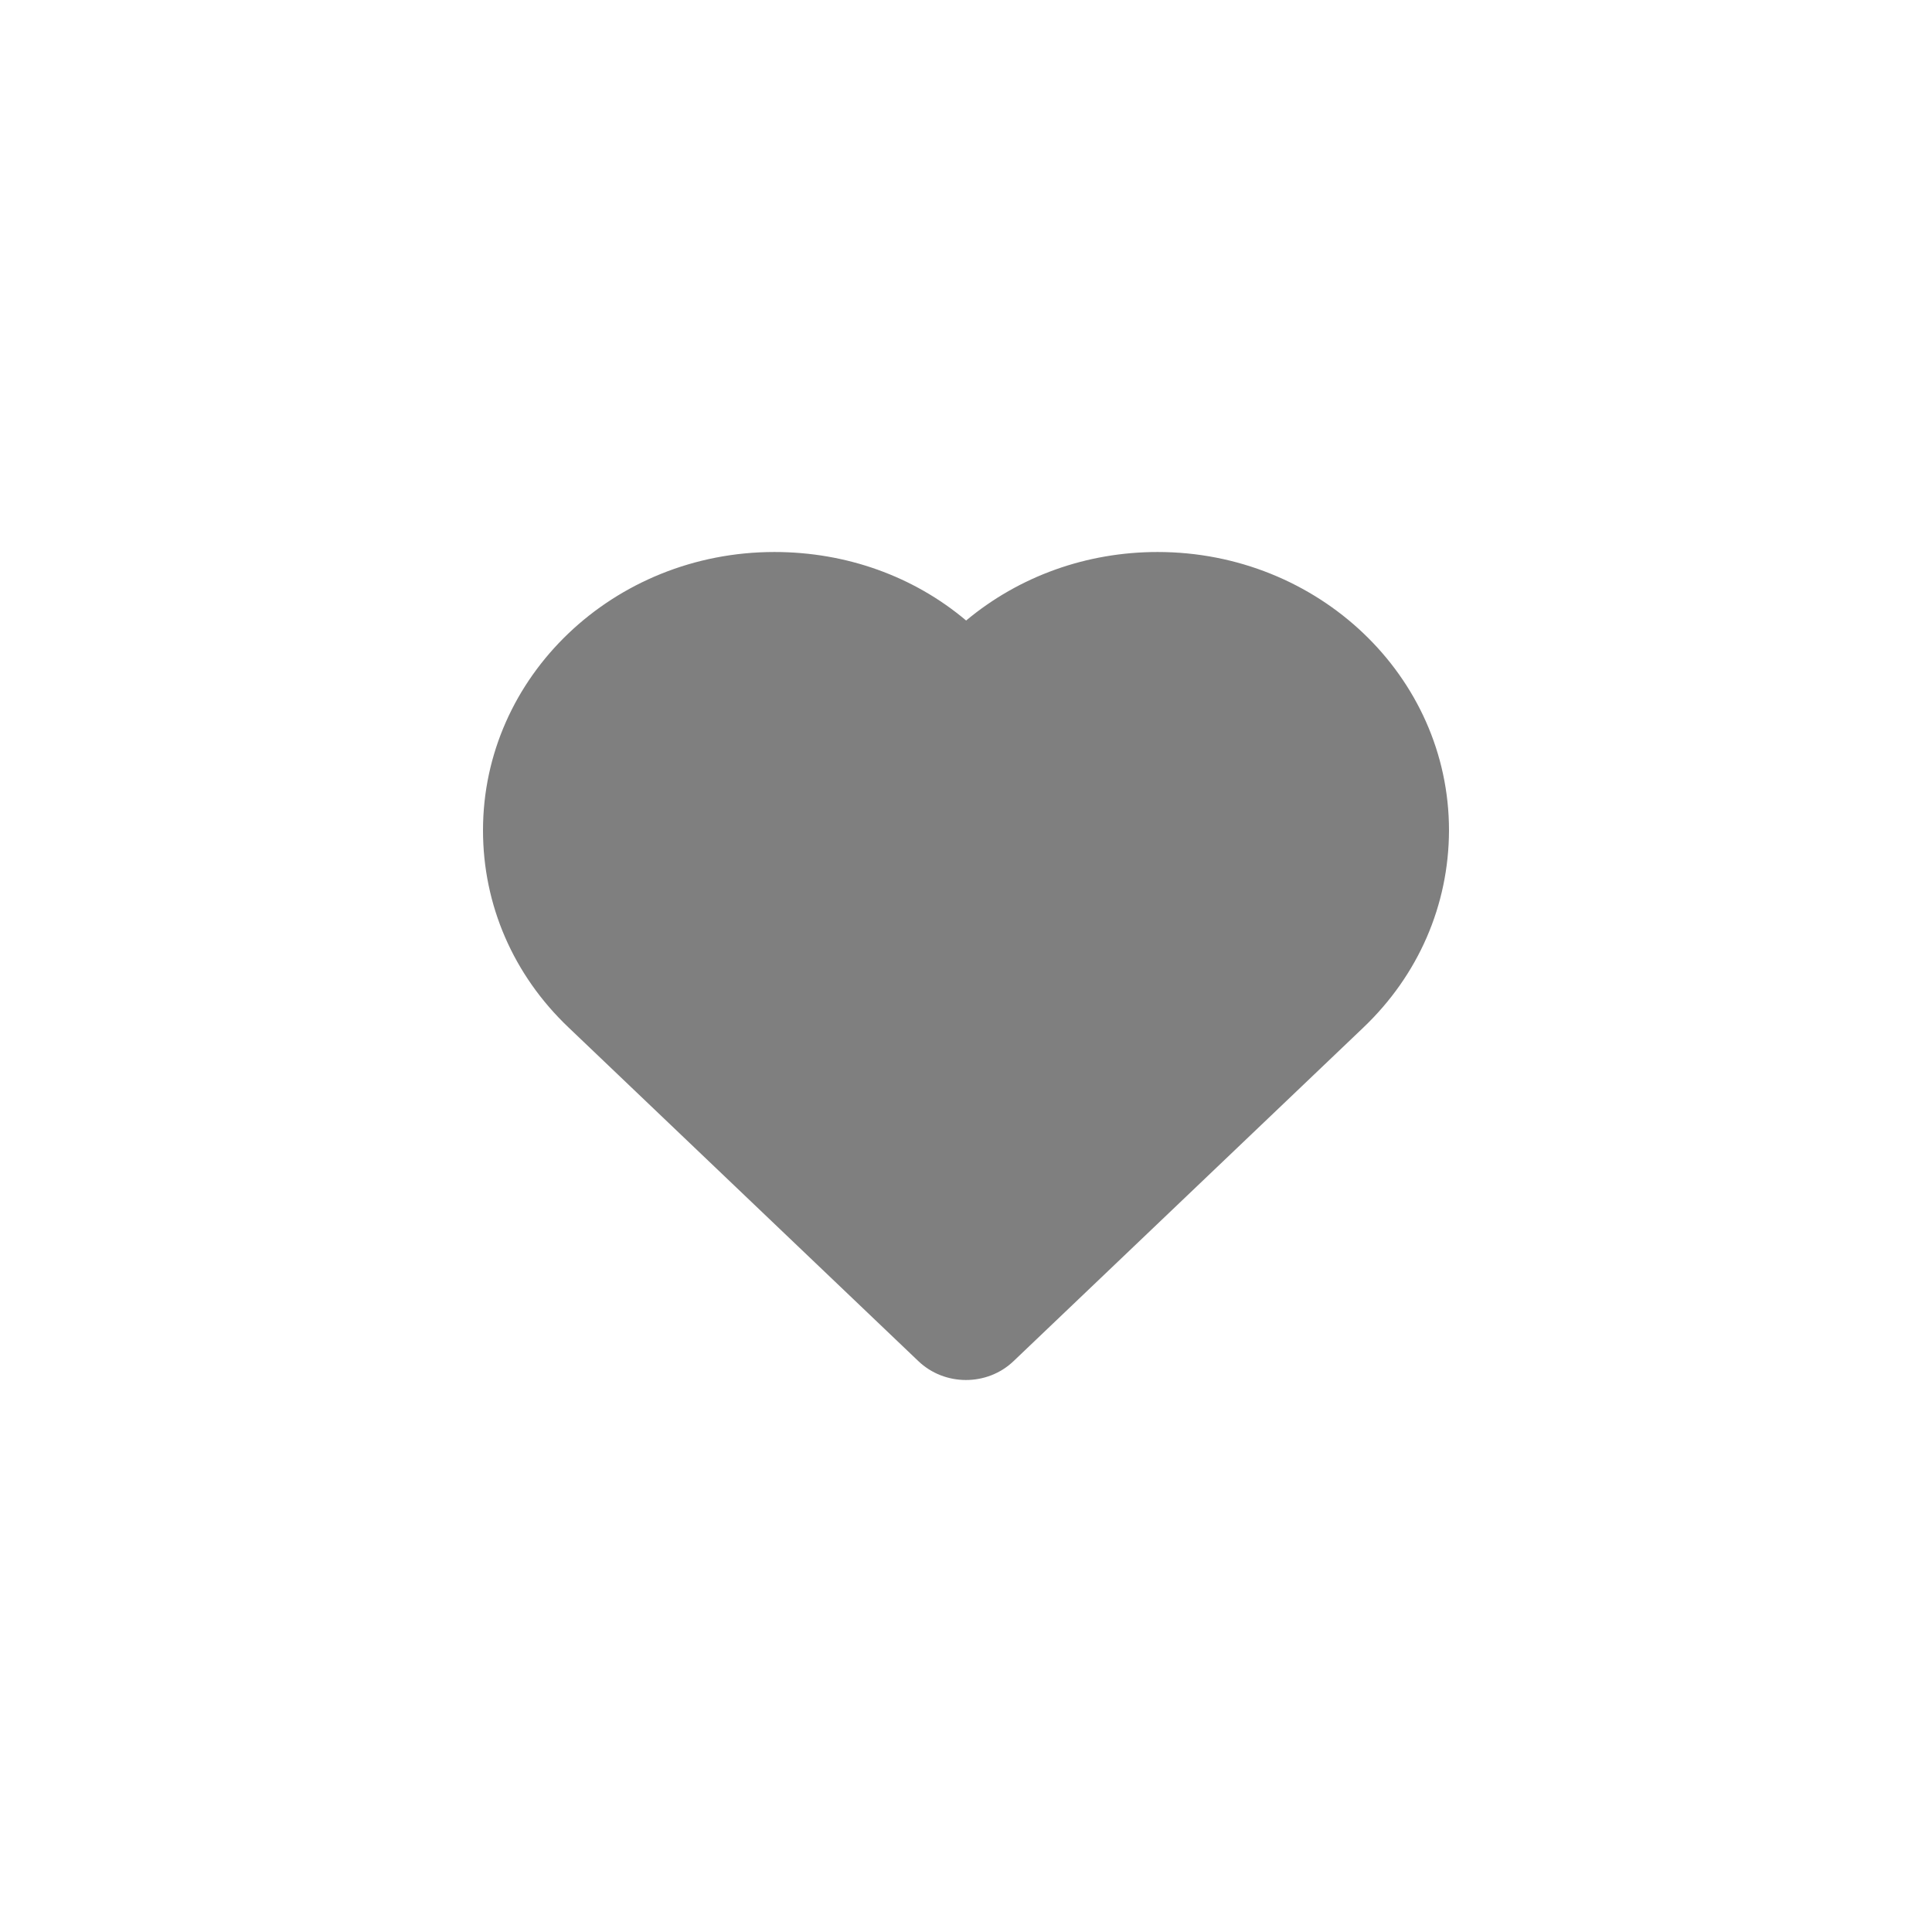 <?xml version="1.0" encoding="utf-8"?>
<svg width="28px" height="28px" viewBox="0 0 28 28" version="1.1" xmlns:xlink="http://www.w3.org/1999/xlink" xmlns="http://www.w3.org/2000/svg">
  <g id="like">
    <path d="M14 28C21.732 28 28 21.732 28 14C28 6.268 21.732 0 14 0C6.268 0 0 6.268 0 14C0 21.732 6.268 28 14 28Z" id="like" fill="#000000" fill-opacity="0" fill-rule="evenodd" stroke="none" />
    <path d="M16.777 8C15.748 8 14.773 8.35 14.002 8.993C13.239 8.35 12.262 8 11.223 8C8.892 8 7 9.804 7 12.034C7 13.116 7.44 14.131 8.241 14.892L13.309 19.726C13.69 20.09 14.306 20.093 14.69 19.726L19.758 14.893C20.556 14.133 20.997 13.119 21 12.035C21 9.795 19.098 8 16.777 8" id="heart" fill="#000000" fill-opacity="0.5" fill-rule="evenodd" stroke="none" />
  </g>
</svg>
